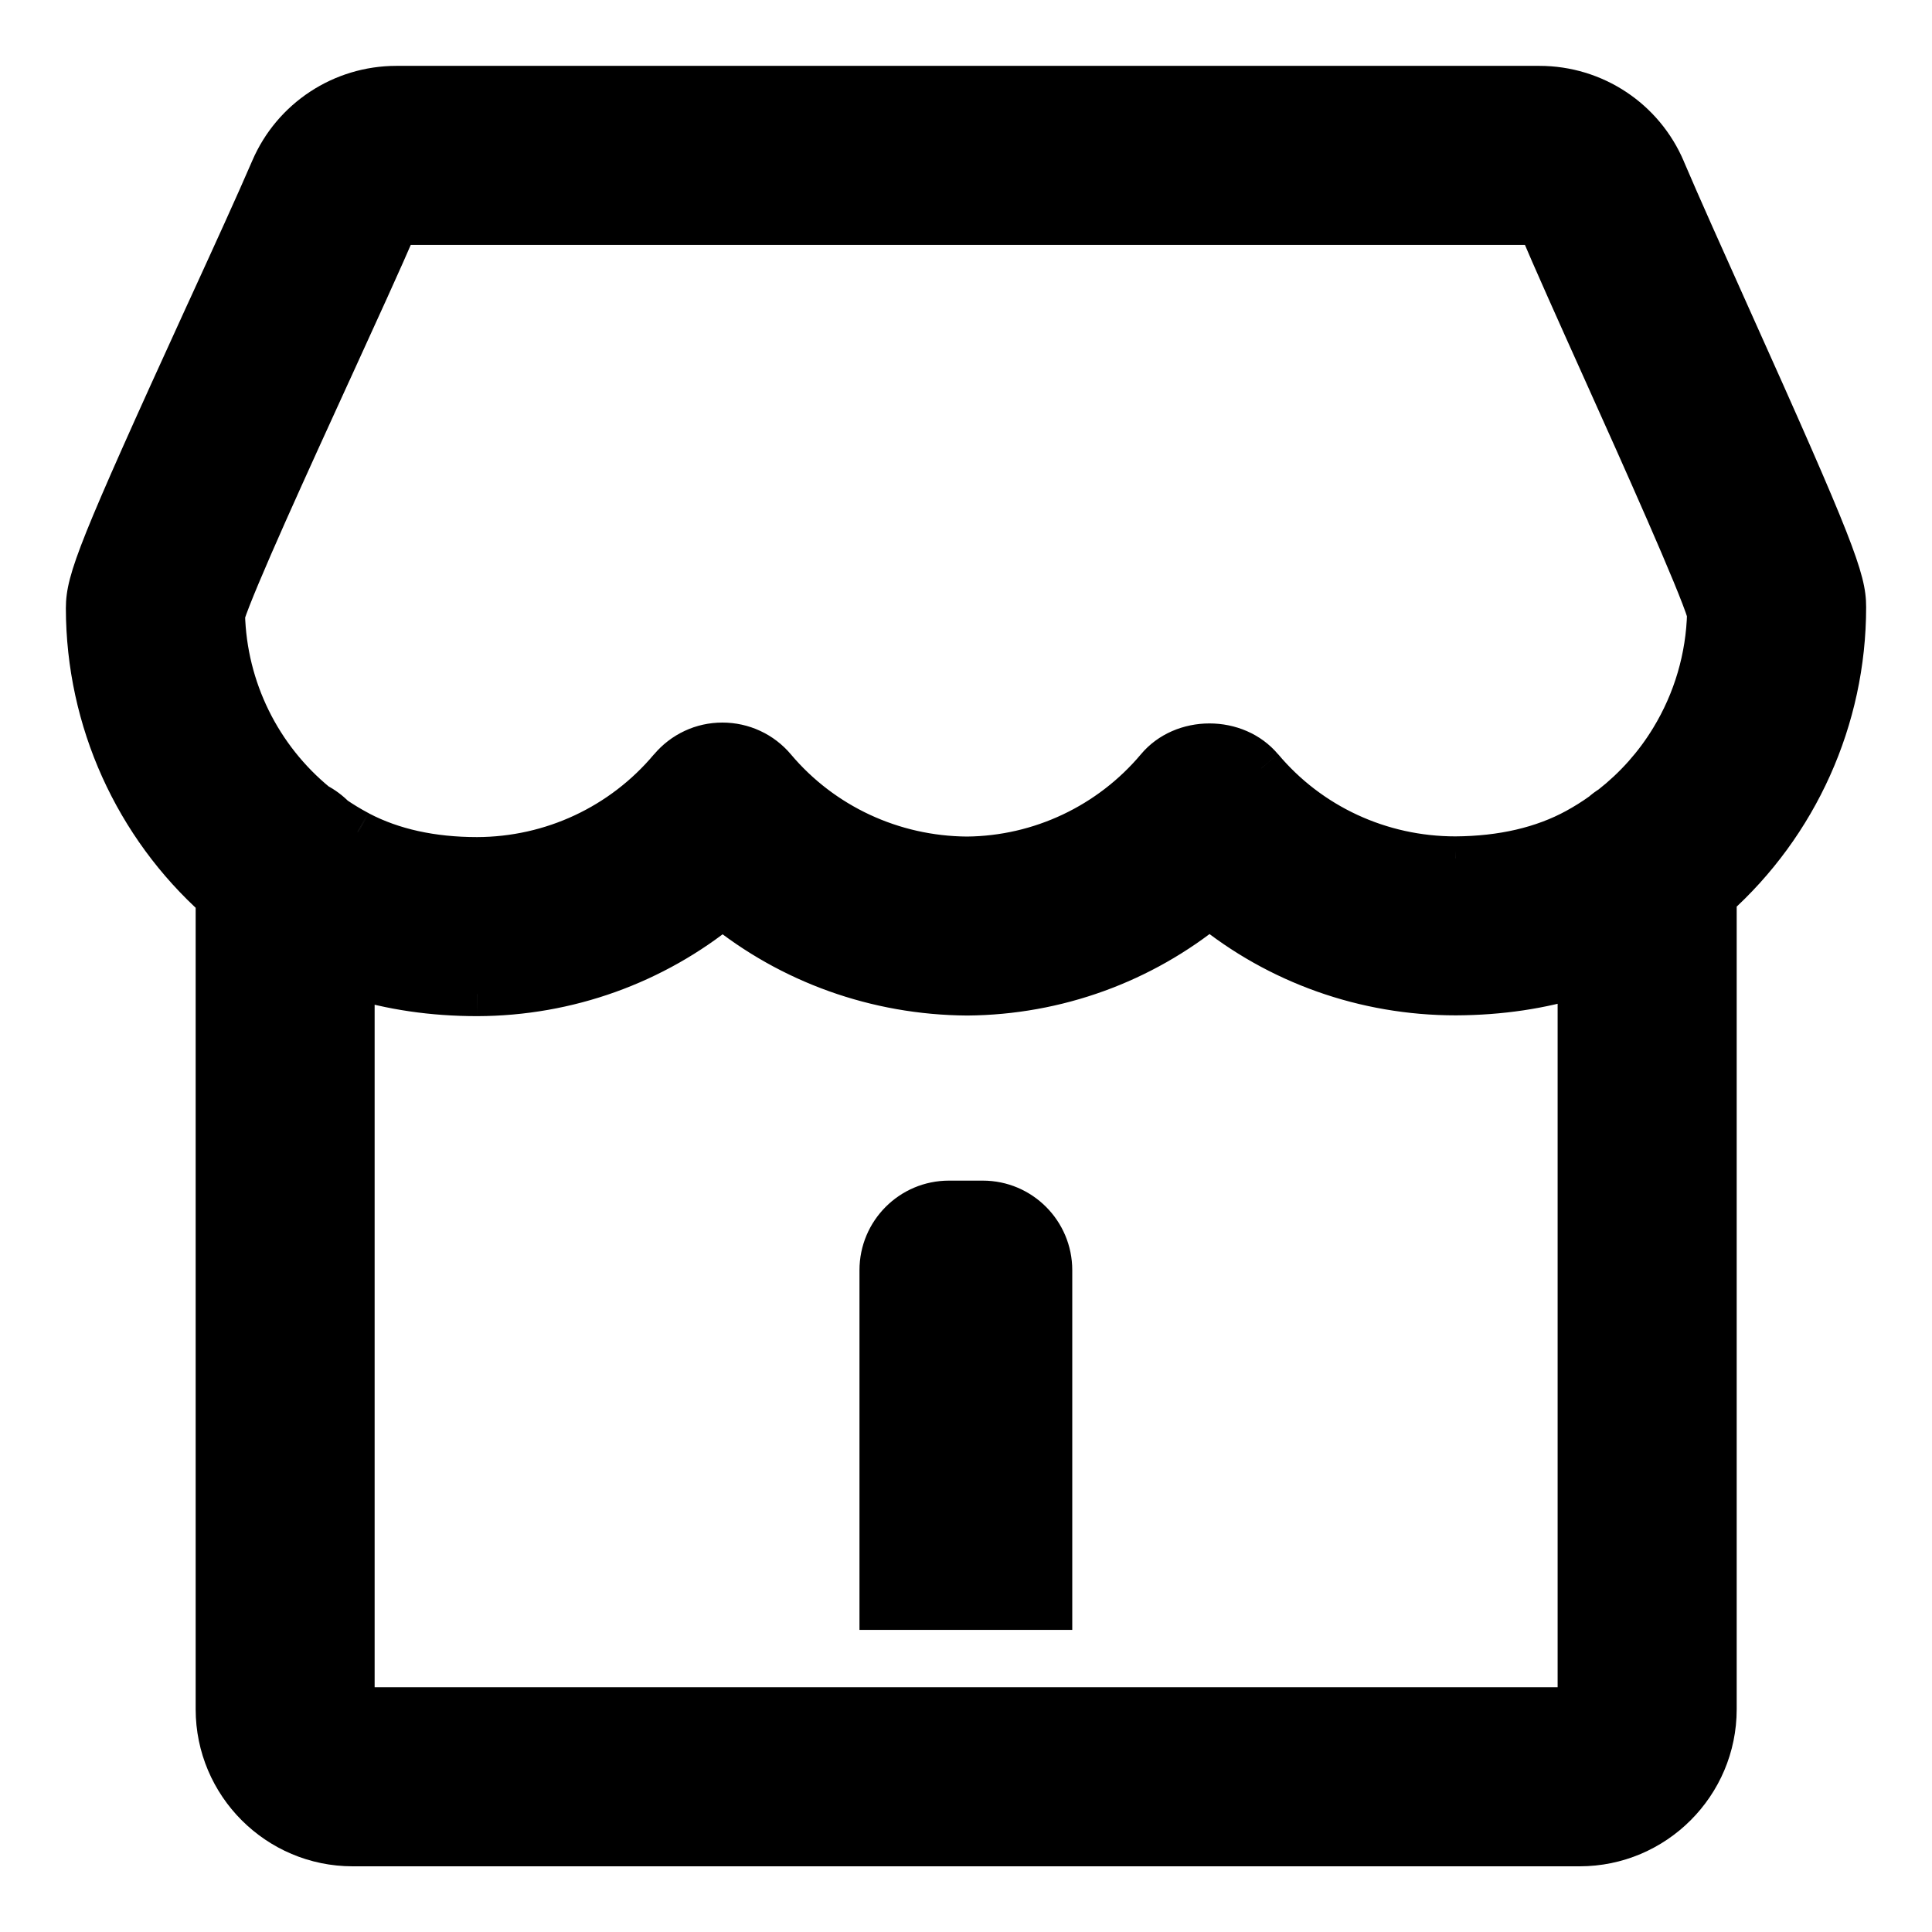 <svg width="22" height="22" viewBox="0 0 22 22" fill="none" xmlns="http://www.w3.org/2000/svg">
<path fill-rule="evenodd" clip-rule="evenodd" d="M5.435 11.321C4.927 11.321 4.452 11.252 4.016 11.114V19.463H17.987V11.103C17.554 11.239 17.082 11.31 16.577 11.312C15.541 11.312 14.555 10.957 13.773 10.319C13.001 10.951 12.03 11.306 11.013 11.314C9.982 11.308 9.004 10.953 8.228 10.322C7.447 10.961 6.465 11.318 5.435 11.321ZM1 6.926C1.001 8.205 1.55 9.398 2.478 10.226V19.463C2.478 20.312 3.168 21.002 4.016 21.002H17.987C18.836 21.002 19.526 20.312 19.526 19.463V10.214C20.453 9.384 21 8.188 21 6.914C21.002 6.608 20.88 6.264 19.677 3.59C19.391 2.953 19.12 2.35 18.945 1.937C18.704 1.368 18.148 1 17.529 1H4.514C3.899 1 3.345 1.365 3.102 1.928C2.931 2.326 2.667 2.904 2.385 3.519L2.355 3.586C1.125 6.272 1 6.617 1 6.926ZM2.54 6.997C2.562 7.848 2.954 8.635 3.601 9.163C3.675 9.201 3.743 9.252 3.801 9.312C3.887 9.371 3.977 9.425 4.071 9.475L4.079 9.48L4.092 9.487C4.467 9.683 4.919 9.782 5.433 9.782C6.286 9.78 7.09 9.404 7.638 8.752C7.71 8.666 7.8 8.597 7.901 8.55C8.003 8.502 8.114 8.478 8.226 8.478C8.338 8.478 8.45 8.502 8.551 8.549C8.653 8.597 8.743 8.666 8.815 8.751C9.359 9.397 10.16 9.77 11.012 9.776C11.847 9.769 12.642 9.395 13.184 8.749C13.475 8.401 14.069 8.4 14.362 8.749C14.909 9.4 15.715 9.774 16.573 9.774C17.105 9.771 17.571 9.663 17.954 9.453C18.055 9.398 18.152 9.337 18.245 9.271C18.278 9.242 18.314 9.215 18.352 9.191C18.624 8.978 18.858 8.716 19.039 8.419C19.303 7.985 19.449 7.489 19.461 6.98C19.347 6.607 18.705 5.179 18.274 4.22C17.983 3.573 17.707 2.959 17.529 2.539H4.514C4.334 2.957 4.052 3.575 3.753 4.226L3.75 4.234C3.31 5.195 2.658 6.621 2.54 6.997ZM10.037 18.31H11.96V14.464C11.96 14.039 11.616 13.694 11.191 13.694H10.806C10.382 13.694 10.037 14.039 10.037 14.464V18.31Z" fill="currentColor"/>
<path d="M4.016 11.114L4.091 10.876L3.766 10.773V11.114H4.016ZM5.435 11.321V11.571L5.436 11.571L5.435 11.321ZM4.016 19.463H3.766V19.713H4.016V19.463ZM17.987 19.463V19.713H18.237V19.463H17.987ZM17.987 11.103H18.237V10.762L17.912 10.864L17.987 11.103ZM16.577 11.312V11.562L16.578 11.562L16.577 11.312ZM13.773 10.319L13.931 10.126L13.773 9.997L13.615 10.126L13.773 10.319ZM11.013 11.314L11.012 11.564L11.015 11.564L11.013 11.314ZM8.228 10.322L8.386 10.128L8.227 10L8.07 10.129L8.228 10.322ZM2.478 10.226H2.728V10.115L2.644 10.04L2.478 10.226ZM1 6.926H0.75L0.75 6.926L1 6.926ZM19.526 19.463H19.276V19.463L19.526 19.463ZM19.526 10.214L19.359 10.028L19.276 10.102V10.214H19.526ZM21 6.914L20.75 6.913V6.914L21 6.914ZM19.677 3.59L19.905 3.487L19.905 3.487L19.677 3.59ZM18.945 1.937L19.175 1.84L19.175 1.839L18.945 1.937ZM3.102 1.928L3.332 2.027L3.332 2.027L3.102 1.928ZM2.385 3.519L2.158 3.415L2.158 3.415L2.385 3.519ZM2.355 3.586L2.582 3.69L2.582 3.69L2.355 3.586ZM3.601 9.163L3.443 9.356L3.463 9.373L3.486 9.384L3.601 9.163ZM2.54 6.997L2.301 6.923L2.289 6.962L2.29 7.004L2.54 6.997ZM3.801 9.312L3.621 9.485L3.639 9.504L3.66 9.518L3.801 9.312ZM4.071 9.475L4.192 9.256L4.189 9.255L4.071 9.475ZM4.079 9.48L4.2 9.261L4.199 9.26L4.079 9.48ZM4.092 9.487L3.97 9.705L3.976 9.709L4.092 9.487ZM5.433 9.782V10.032L5.434 10.032L5.433 9.782ZM7.638 8.752L7.829 8.913L7.829 8.913L7.638 8.752ZM8.226 8.478L8.226 8.228H8.226L8.226 8.478ZM8.815 8.751L8.624 8.912L8.624 8.912L8.815 8.751ZM11.012 9.776L11.011 10.026L11.014 10.026L11.012 9.776ZM13.184 8.749L13.375 8.91L13.375 8.91L13.184 8.749ZM14.362 8.749L14.554 8.588L14.553 8.588L14.362 8.749ZM16.573 9.774V10.024L16.575 10.024L16.573 9.774ZM17.954 9.453L17.834 9.234L17.834 9.234L17.954 9.453ZM18.245 9.271L18.39 9.475L18.401 9.467L18.411 9.458L18.245 9.271ZM18.352 9.191L18.484 9.404L18.495 9.397L18.506 9.388L18.352 9.191ZM19.039 8.419L19.252 8.549V8.549L19.039 8.419ZM19.461 6.98L19.711 6.986L19.712 6.946L19.7 6.907L19.461 6.98ZM18.274 4.22L18.046 4.323L18.046 4.323L18.274 4.22ZM17.529 2.539L17.759 2.441L17.695 2.289H17.529V2.539ZM4.514 2.539V2.289H4.35L4.285 2.44L4.514 2.539ZM3.753 4.226L3.526 4.122L3.526 4.122L3.753 4.226ZM3.75 4.234L3.522 4.13L3.522 4.13L3.75 4.234ZM11.96 18.31V18.56H12.21V18.31H11.96ZM10.037 18.31H9.787V18.56H10.037V18.31ZM3.941 11.352C4.404 11.498 4.904 11.571 5.435 11.571V11.071C4.95 11.071 4.501 11.005 4.091 10.876L3.941 11.352ZM4.266 19.463V11.114H3.766V19.463H4.266ZM17.987 19.213H4.016V19.713H17.987V19.213ZM17.737 11.103V19.463H18.237V11.103H17.737ZM16.578 11.562C17.106 11.56 17.603 11.486 18.062 11.341L17.912 10.864C17.505 10.993 17.058 11.06 16.576 11.062L16.578 11.562ZM13.615 10.513C14.442 11.188 15.483 11.562 16.577 11.562V11.062C15.598 11.062 14.669 10.727 13.931 10.126L13.615 10.513ZM11.015 11.564C12.09 11.556 13.115 11.18 13.931 10.513L13.615 10.126C12.887 10.721 11.971 11.057 11.011 11.064L11.015 11.564ZM8.07 10.516C8.891 11.183 9.924 11.557 11.012 11.564L11.015 11.064C10.04 11.058 9.118 10.723 8.386 10.128L8.07 10.516ZM5.436 11.571C6.523 11.568 7.561 11.191 8.386 10.516L8.07 10.129C7.333 10.731 6.407 11.068 5.435 11.071L5.436 11.571ZM2.644 10.04C1.769 9.258 1.251 8.133 1.25 6.925L0.75 6.926C0.752 8.277 1.331 9.537 2.311 10.413L2.644 10.04ZM2.728 19.463V10.226H2.228V19.463H2.728ZM4.016 20.752C3.306 20.752 2.728 20.174 2.728 19.463H2.228C2.228 20.45 3.03 21.252 4.016 21.252V20.752ZM17.987 20.752H4.016V21.252H17.987V20.752ZM19.276 19.463C19.276 20.174 18.698 20.752 17.987 20.752V21.252C18.974 21.252 19.776 20.45 19.776 19.463L19.276 19.463ZM19.276 10.214V19.463H19.776V10.214H19.276ZM20.75 6.914C20.75 8.116 20.234 9.244 19.359 10.028L19.693 10.4C20.672 9.523 21.25 8.26 21.25 6.914L20.75 6.914ZM19.449 3.692C20.051 5.031 20.38 5.78 20.558 6.231C20.736 6.685 20.75 6.81 20.75 6.913L21.25 6.915C21.251 6.712 21.205 6.512 21.023 6.048C20.84 5.583 20.506 4.823 19.905 3.487L19.449 3.692ZM18.715 2.034C18.891 2.45 19.164 3.057 19.449 3.692L19.905 3.487C19.619 2.849 19.349 2.249 19.175 1.84L18.715 2.034ZM17.529 1.25C18.048 1.25 18.513 1.558 18.715 2.035L19.175 1.839C18.895 1.178 18.248 0.75 17.529 0.75V1.25ZM4.514 1.25H17.529V0.75H4.514V1.25ZM3.332 2.027C3.535 1.555 3.999 1.25 4.514 1.25V0.75C3.8 0.75 3.155 1.174 2.873 1.829L3.332 2.027ZM2.613 3.623C2.893 3.009 3.159 2.428 3.332 2.027L2.873 1.829C2.703 2.224 2.44 2.799 2.158 3.415L2.613 3.623ZM2.582 3.69L2.613 3.623L2.158 3.415L2.127 3.482L2.582 3.69ZM1.25 6.926C1.25 6.822 1.265 6.696 1.448 6.241C1.63 5.787 1.966 5.035 2.582 3.69L2.127 3.482C1.513 4.824 1.172 5.587 0.984 6.054C0.797 6.52 0.75 6.721 0.75 6.926H1.25ZM3.759 8.969C3.169 8.487 2.81 7.768 2.79 6.991L2.29 7.004C2.314 7.928 2.74 8.783 3.443 9.356L3.759 8.969ZM3.981 9.138C3.904 9.059 3.815 8.992 3.716 8.941L3.486 9.384C3.536 9.411 3.582 9.445 3.621 9.485L3.981 9.138ZM4.189 9.255C4.103 9.209 4.021 9.159 3.942 9.105L3.66 9.518C3.754 9.582 3.852 9.642 3.953 9.696L4.189 9.255ZM4.199 9.26L4.192 9.256L3.951 9.695L3.958 9.699L4.199 9.26ZM4.214 9.269L4.2 9.261L3.957 9.698L3.97 9.705L4.214 9.269ZM5.433 9.532C4.95 9.532 4.54 9.439 4.207 9.265L3.976 9.709C4.394 9.927 4.887 10.032 5.433 10.032V9.532ZM7.446 8.591C6.946 9.187 6.212 9.53 5.432 9.532L5.434 10.032C6.36 10.03 7.234 9.622 7.829 8.913L7.446 8.591ZM7.796 8.323C7.661 8.386 7.542 8.478 7.446 8.592L7.829 8.913C7.878 8.855 7.939 8.808 8.007 8.776L7.796 8.323ZM8.226 8.228C8.077 8.228 7.93 8.26 7.796 8.323L8.007 8.776C8.076 8.744 8.15 8.728 8.226 8.728L8.226 8.228ZM8.657 8.323C8.522 8.26 8.374 8.228 8.226 8.228L8.226 8.728C8.302 8.728 8.377 8.744 8.446 8.776L8.657 8.323ZM9.006 8.59C8.911 8.477 8.791 8.385 8.657 8.323L8.446 8.776C8.514 8.808 8.575 8.854 8.624 8.912L9.006 8.59ZM11.014 9.526C10.234 9.521 9.502 9.179 9.006 8.59L8.624 8.912C9.215 9.615 10.086 10.02 11.011 10.026L11.014 9.526ZM12.992 8.589C12.497 9.178 11.771 9.519 11.01 9.526L11.014 10.026C11.922 10.018 12.787 9.611 13.375 8.91L12.992 8.589ZM14.553 8.588C14.16 8.121 13.384 8.121 12.992 8.589L13.375 8.91C13.567 8.681 13.977 8.68 14.171 8.91L14.553 8.588ZM16.573 9.524C15.788 9.524 15.052 9.182 14.554 8.588L14.171 8.91C14.765 9.618 15.642 10.024 16.573 10.024V9.524ZM17.834 9.234C17.494 9.42 17.071 9.521 16.572 9.524L16.575 10.024C17.139 10.021 17.647 9.906 18.075 9.672L17.834 9.234ZM18.1 9.067C18.015 9.128 17.927 9.183 17.834 9.234L18.074 9.672C18.183 9.613 18.289 9.547 18.39 9.475L18.1 9.067ZM18.22 8.979C18.17 9.01 18.122 9.045 18.079 9.085L18.411 9.458C18.434 9.438 18.458 9.42 18.484 9.404L18.22 8.979ZM18.825 8.289C18.66 8.561 18.447 8.799 18.198 8.994L18.506 9.388C18.802 9.156 19.055 8.872 19.252 8.549L18.825 8.289ZM19.211 6.975C19.2 7.439 19.067 7.892 18.825 8.289L19.252 8.549C19.54 8.077 19.698 7.538 19.711 6.986L19.211 6.975ZM18.046 4.323C18.262 4.802 18.529 5.398 18.757 5.92C18.988 6.449 19.17 6.884 19.221 7.053L19.7 6.907C19.638 6.704 19.441 6.237 19.215 5.72C18.986 5.195 18.717 4.597 18.502 4.118L18.046 4.323ZM17.299 2.636C17.478 3.06 17.755 3.676 18.046 4.323L18.502 4.118C18.21 3.469 17.936 2.858 17.759 2.441L17.299 2.636ZM4.514 2.789H17.529V2.289H4.514V2.789ZM3.981 4.33C4.278 3.68 4.562 3.06 4.744 2.637L4.285 2.44C4.106 2.855 3.825 3.47 3.526 4.122L3.981 4.33ZM3.977 4.338L3.981 4.33L3.526 4.122L3.522 4.13L3.977 4.338ZM2.778 7.072C2.832 6.901 3.017 6.466 3.252 5.937C3.485 5.414 3.757 4.819 3.977 4.338L3.522 4.13C3.303 4.61 3.029 5.208 2.796 5.733C2.565 6.251 2.365 6.717 2.301 6.923L2.778 7.072ZM11.96 18.06H10.037V18.56H11.96V18.06ZM11.71 14.464V18.31H12.21V14.464H11.71ZM11.191 13.944C11.478 13.944 11.71 14.177 11.71 14.464H12.21C12.21 13.901 11.754 13.444 11.191 13.444V13.944ZM10.806 13.944H11.191V13.444H10.806V13.944ZM10.287 14.464C10.287 14.177 10.52 13.944 10.806 13.944V13.444C10.243 13.444 9.787 13.901 9.787 14.464H10.287ZM10.287 18.31V14.464H9.787V18.31H10.287Z" fill="currentColor"/>
</svg>
